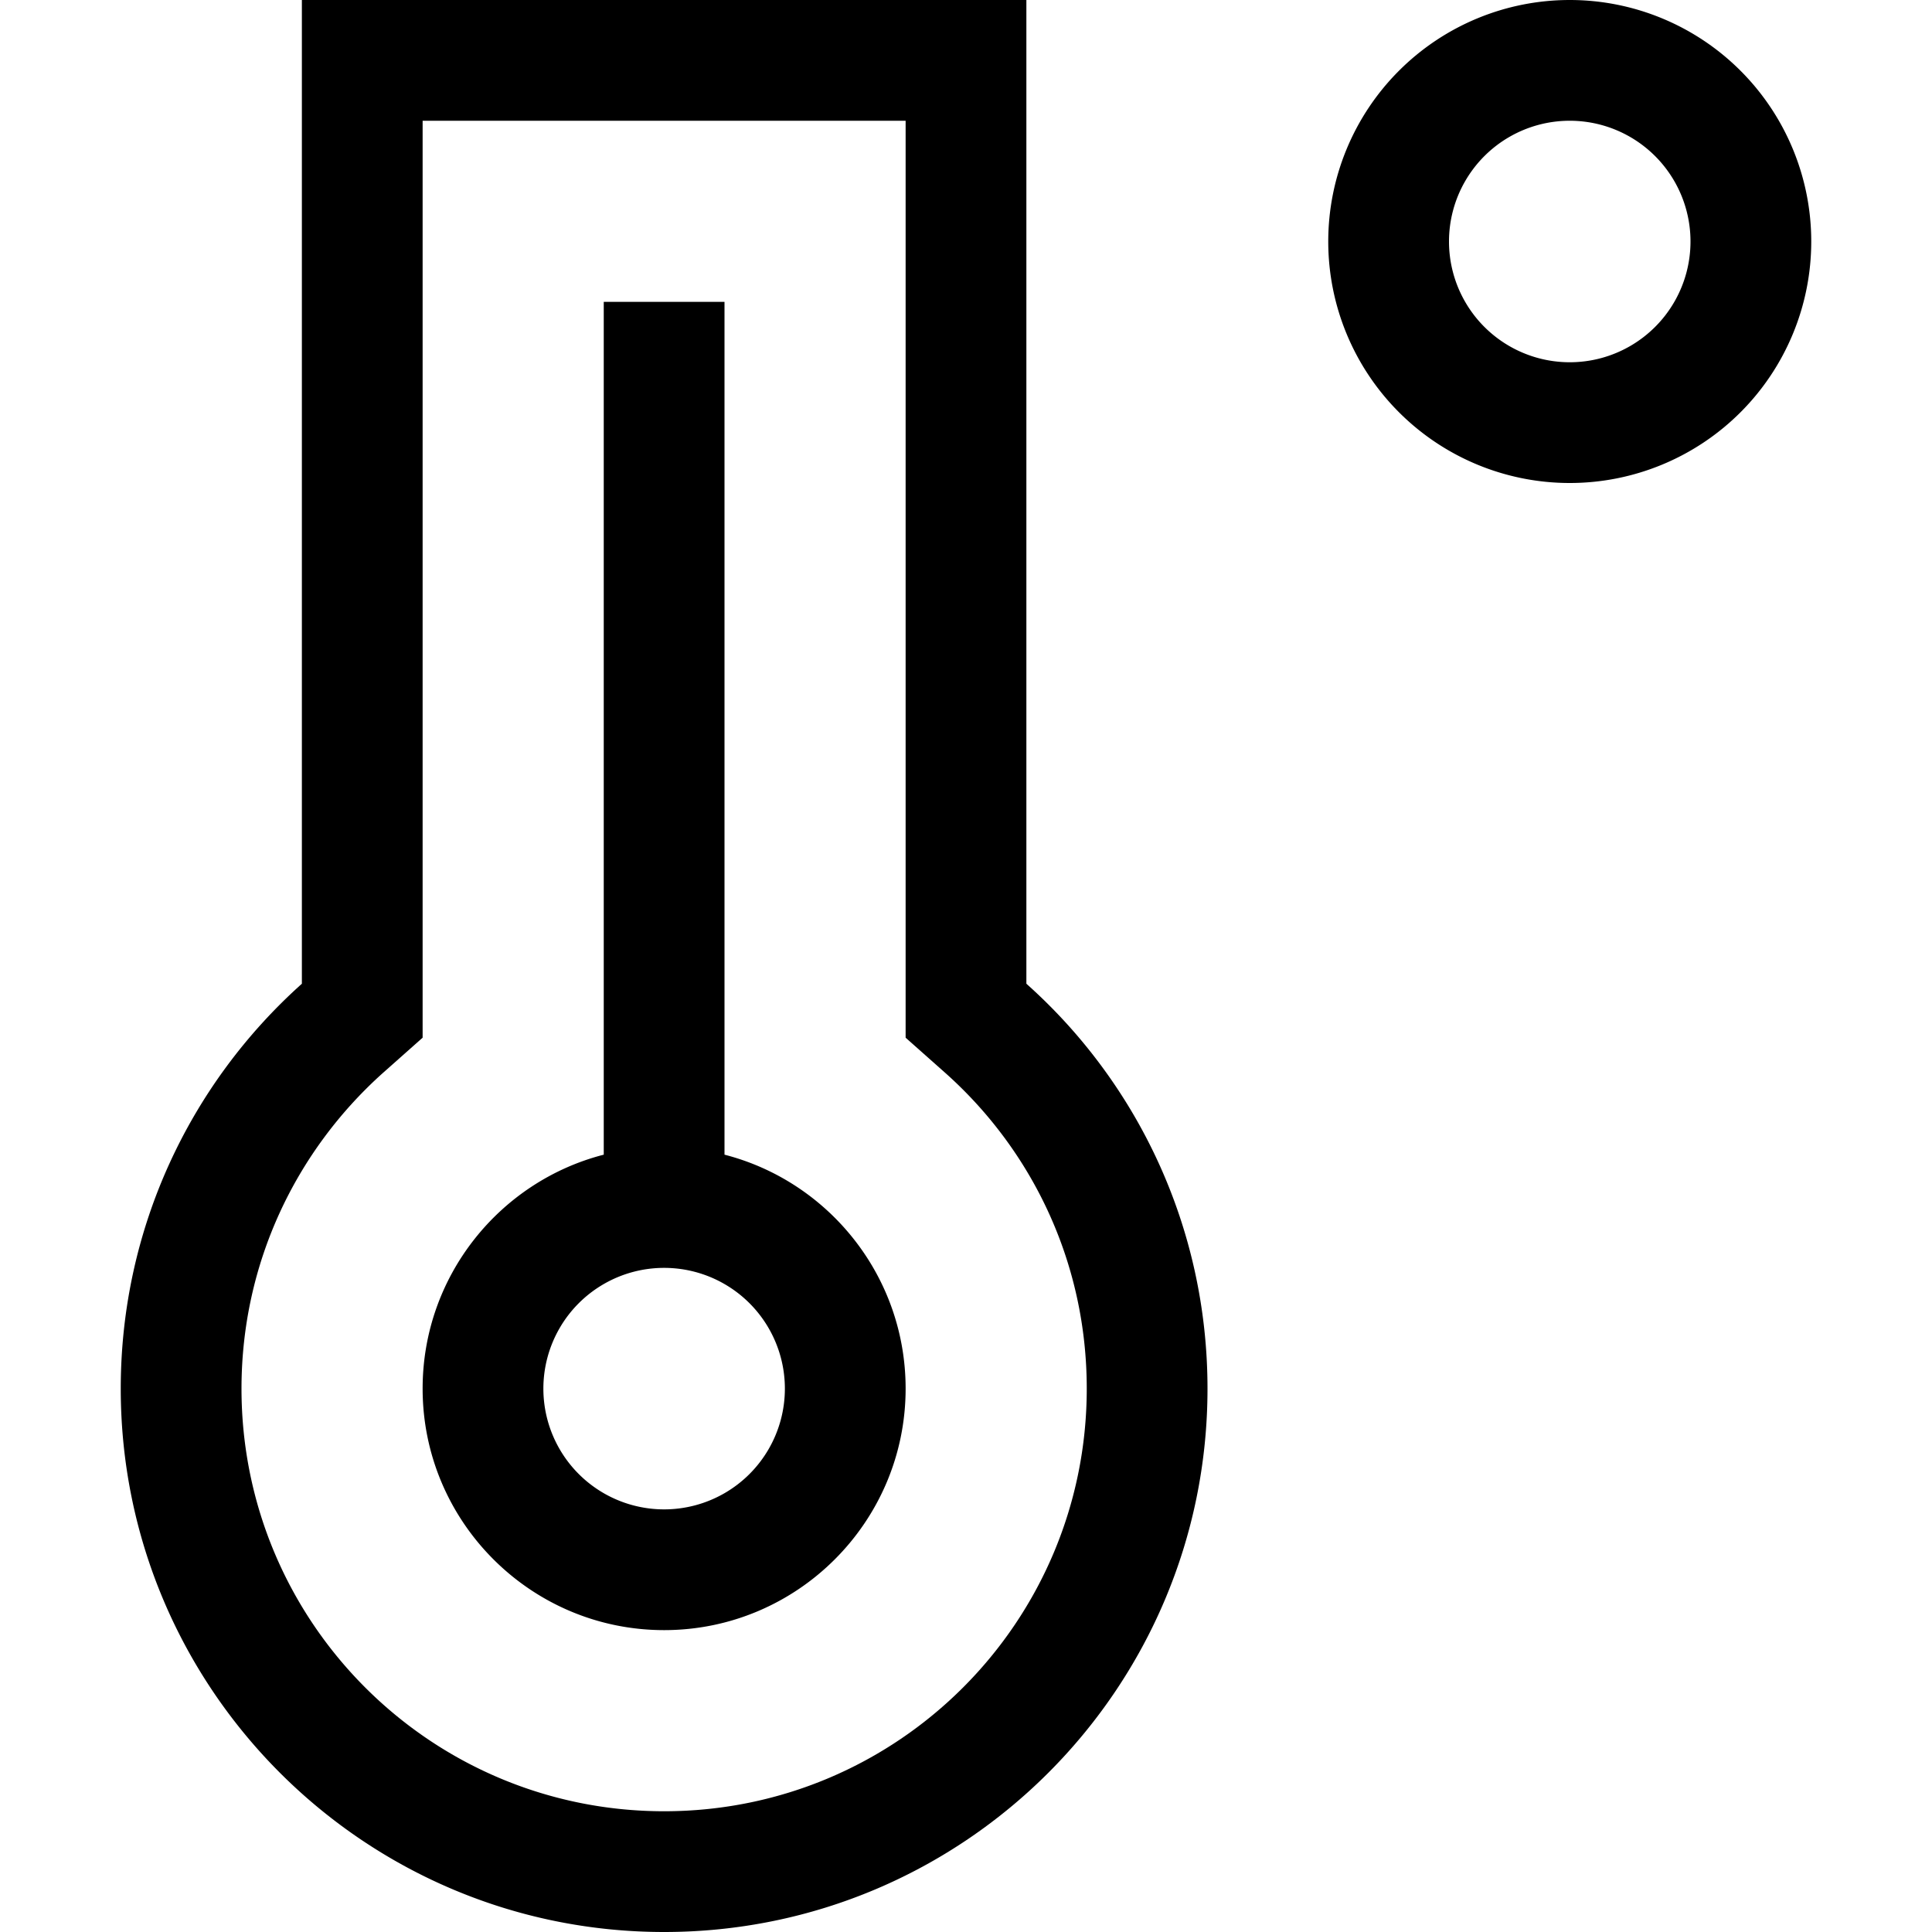 <svg xmlns="http://www.w3.org/2000/svg" width="24" height="24" viewBox="0 0 512 512">
    <path d="M416 32a32 32 0 1 1 0 64 32 32 0 1 1 0-64zm0 96A64 64 0 1 0 416 0a64 64 0 1 0 0 128zM101.3 284.5L112 275l0-14.3L112 32l128 0 0 228.7 0 14.3 10.7 9.5c23 20.6 37.3 50.3 37.3 83.5c0 61.9-50.1 112-112 112s-112-50.1-112-112c0-33.2 14.4-62.9 37.3-83.5zM272 0L240 0 112 0 80 0l0 32 0 228.7C50.5 287.1 32 325.4 32 368c0 79.5 64.5 144 144 144s144-64.5 144-144c0-42.6-18.5-81-48-107.3L272 32l0-32zM144 368a32 32 0 1 1 64 0 32 32 0 1 1 -64 0zm96 0c0-29.8-20.4-54.9-48-62l0-210 0-16-32 0 0 16 0 210c-27.6 7.1-48 32.2-48 62c0 35.3 28.7 64 64 64s64-28.7 64-64z"/>
</svg>